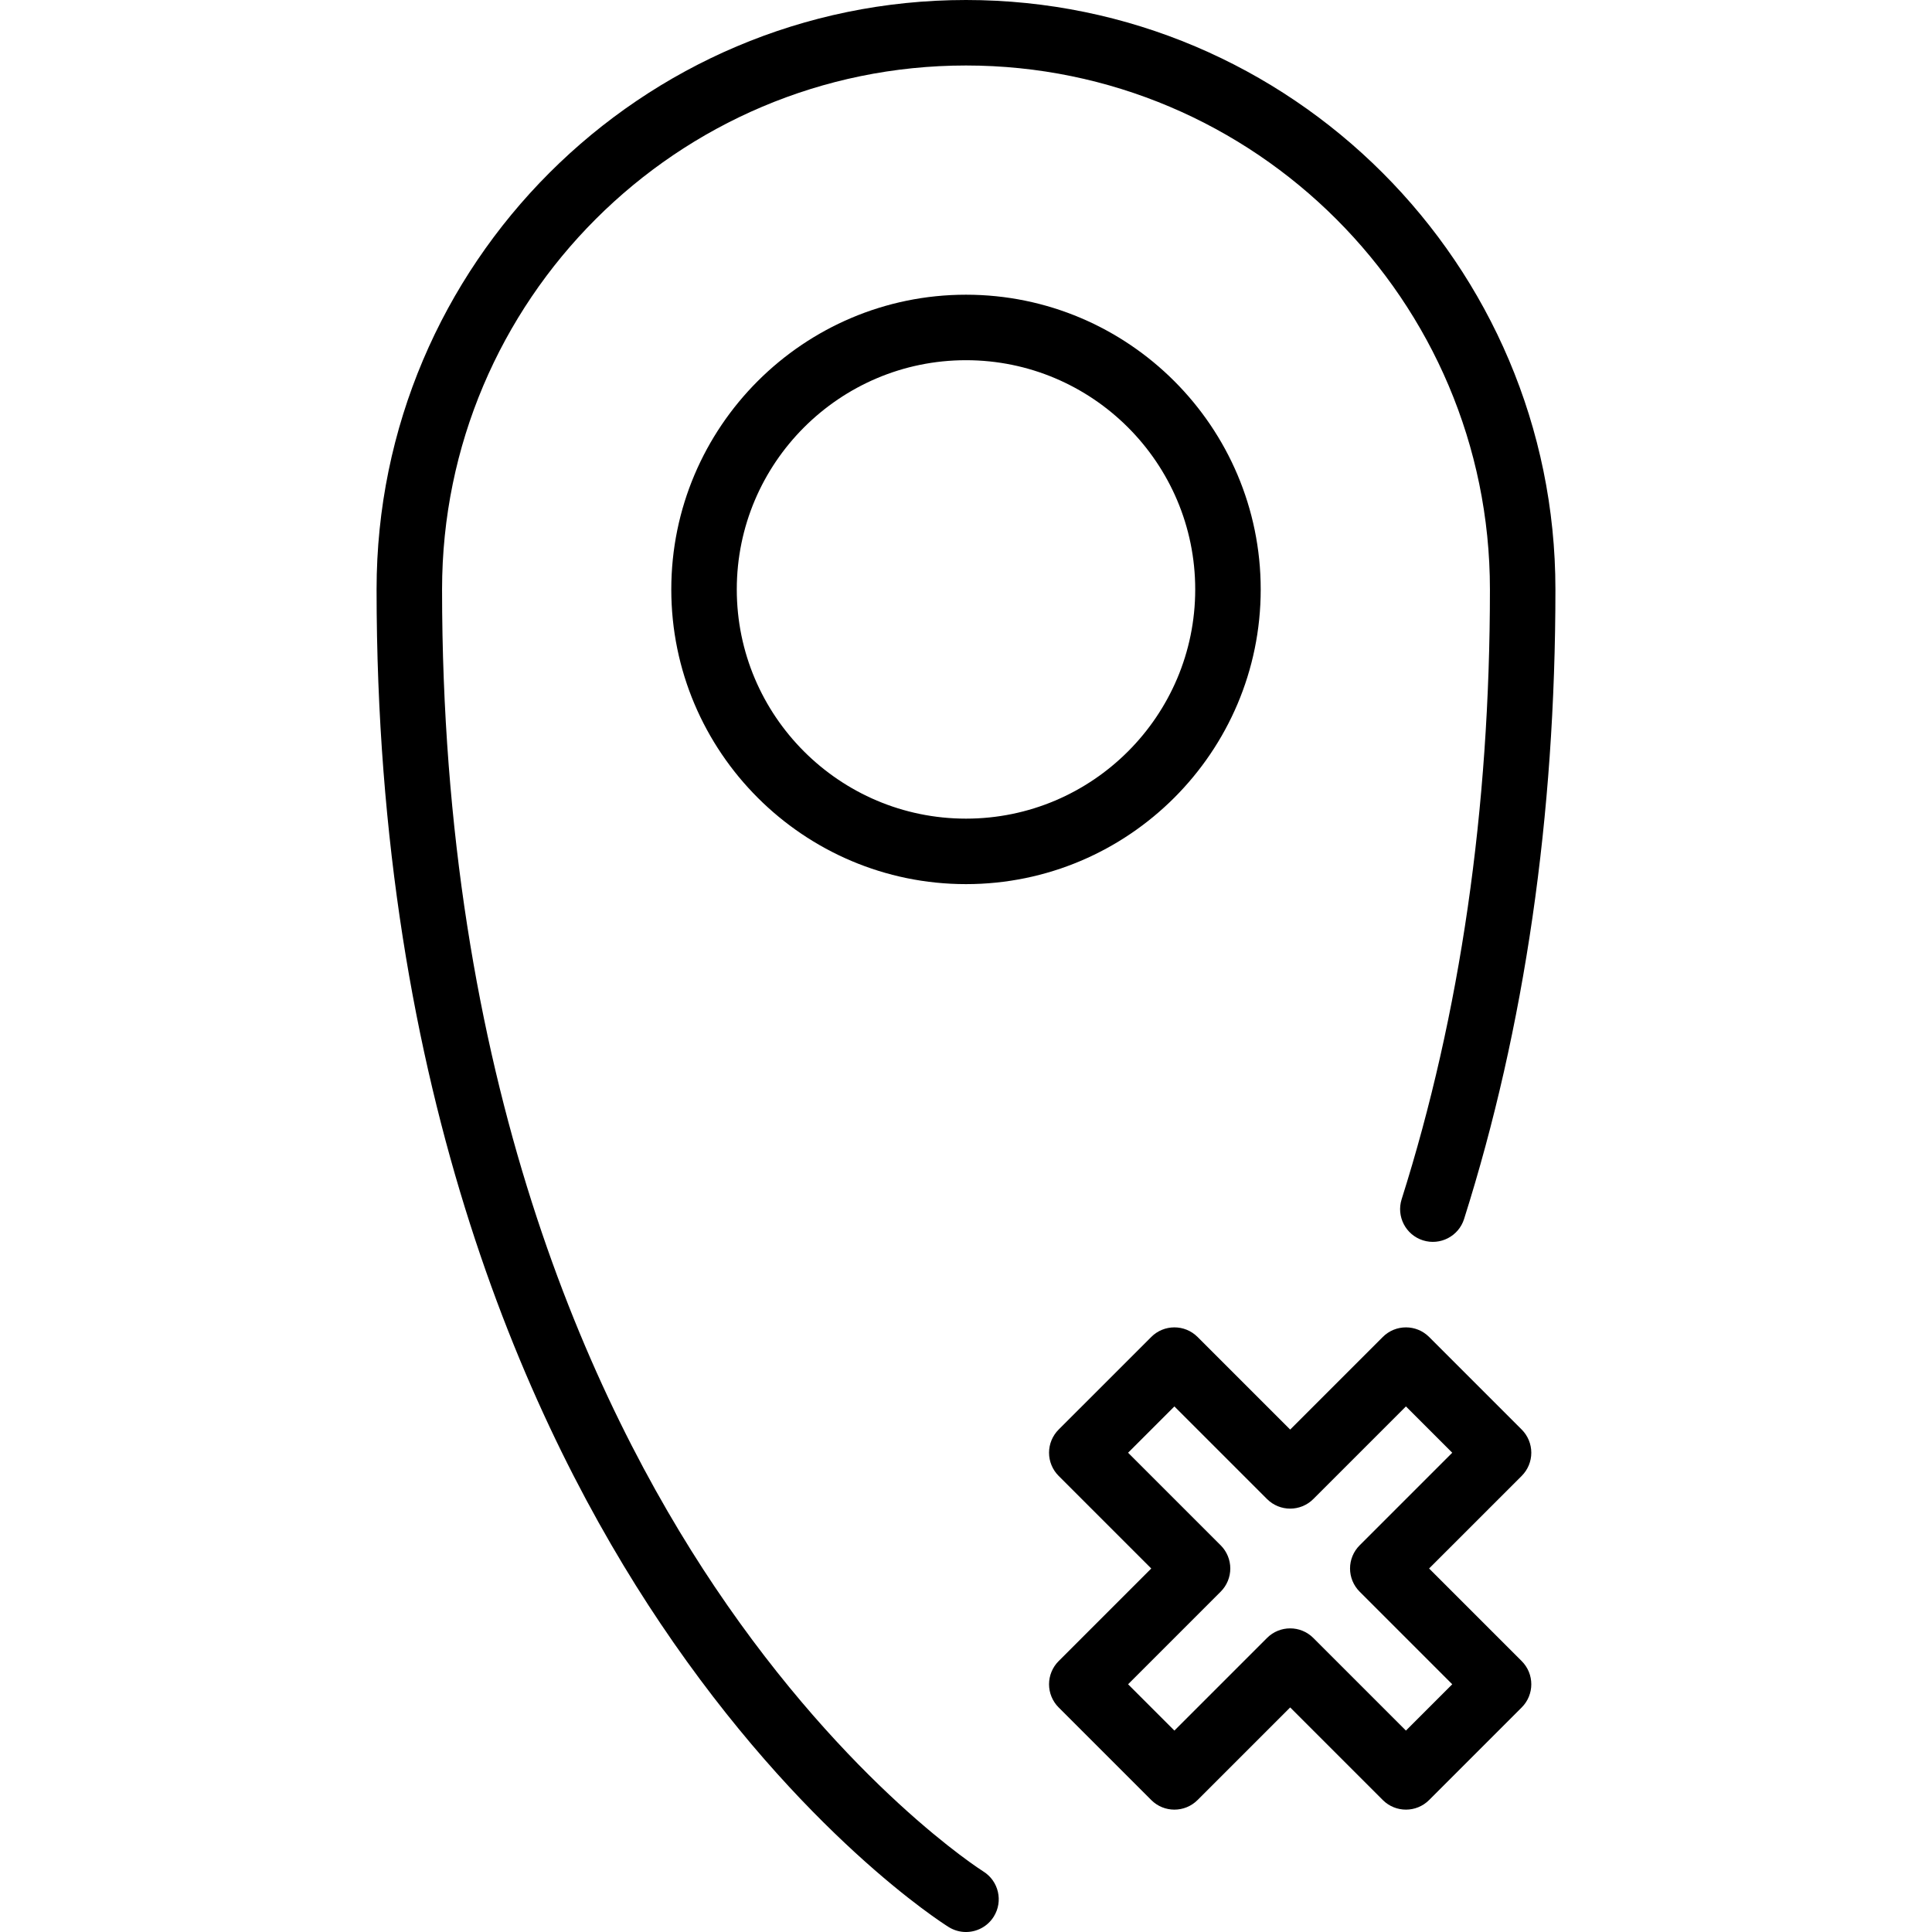 <?xml version="1.0" encoding="iso-8859-1"?>
<!-- Generator: Adobe Illustrator 19.0.0, SVG Export Plug-In . SVG Version: 6.00 Build 0)  -->
<svg version="1.1" id="Layer_1" xmlns="http://www.w3.org/2000/svg" xmlns:xlink="http://www.w3.org/1999/xlink" x="0px" y="0px"
	 viewBox="0 0 512 512" style="enable-background:new 0 0 512 512;" xml:space="preserve">
<g>
	<g>
		<path d="M403.27,440.214l-24.546-24.547l24.546-24.544c1.627-1.627,2.541-3.835,2.541-6.135s-0.914-4.508-2.541-6.135
			l-24.544-24.544c-3.389-3.388-8.882-3.388-12.273,0l-24.544,24.542l-24.544-24.542c-3.388-3.388-8.882-3.388-12.272,0
			l-24.545,24.544c-1.628,1.627-2.542,3.835-2.542,6.135s0.914,4.508,2.541,6.135l24.546,24.544l-24.546,24.547
			c-1.627,1.627-2.541,3.835-2.541,6.135s0.914,4.508,2.542,6.135l24.545,24.544c3.388,3.39,8.882,3.39,12.272,0l24.544-24.542
			l24.544,24.542c1.695,1.695,3.916,2.542,6.137,2.542c2.22,0,4.442-0.847,6.137-2.542l24.544-24.544
			C406.658,449.098,406.658,443.602,403.27,440.214z M372.588,458.621l-24.544-24.542c-3.39-3.39-8.883-3.39-12.273,0
			l-24.544,24.542l-12.273-12.271l24.546-24.547c1.627-1.627,2.541-3.835,2.541-6.135c0-2.301-0.914-4.508-2.541-6.135
			l-24.546-24.544l12.273-12.271l24.544,24.542c3.39,3.39,8.883,3.39,12.273,0l24.544-24.542l12.272,12.271l-24.545,24.544
			c-1.627,1.627-2.541,3.835-2.541,6.135c0,2.301,0.914,4.508,2.541,6.135l24.545,24.547L372.588,458.621z"/>
	</g>
</g>
<g>
	<g>
		<path d="M256,78.101c-43.066,0-78.101,35.036-78.101,78.101c0,43.066,35.036,78.101,78.101,78.101
			c43.065,0,78.101-35.036,78.101-78.101C334.101,113.137,299.065,78.101,256,78.101z M256,216.948
			c-33.496,0-60.745-27.25-60.745-60.746c0-33.496,27.25-60.745,60.745-60.745s60.745,27.25,60.745,60.745
			C316.745,189.698,289.496,216.948,256,216.948z"/>
	</g>
</g>
<g>
	<g>
		<path d="M256,0C169.87,0,99.797,70.072,99.797,156.203c0,133.93,40.914,222.944,75.237,274.035
			c37.485,55.798,74.801,79.464,76.37,80.445c1.43,0.892,3.018,1.318,4.587,1.318c2.895-0.002,5.725-1.449,7.37-4.085
			c2.538-4.066,1.3-9.42-2.766-11.958c-0.354-0.22-35.718-22.648-71.154-75.398c-32.978-49.089-72.288-134.8-72.288-264.357
			c0-76.561,62.287-138.847,138.847-138.847s138.847,62.286,138.847,138.847c0,58.231-7.872,112.603-23.397,161.607
			c-1.448,4.568,1.083,9.445,5.651,10.894c4.565,1.439,9.446-1.083,10.893-5.653c16.063-50.701,24.209-106.839,24.209-166.849
			C412.203,70.072,342.13,0,256,0z"/>
	</g>
</g>
<g>
</g>
<g>
</g>
<g>
</g>
<g>
</g>
<g>
</g>
<g>
</g>
<g>
</g>
<g>
</g>
<g>
</g>
<g>
</g>
<g>
</g>
<g>
</g>
<g>
</g>
<g>
</g>
<g>
</g>
</svg>
